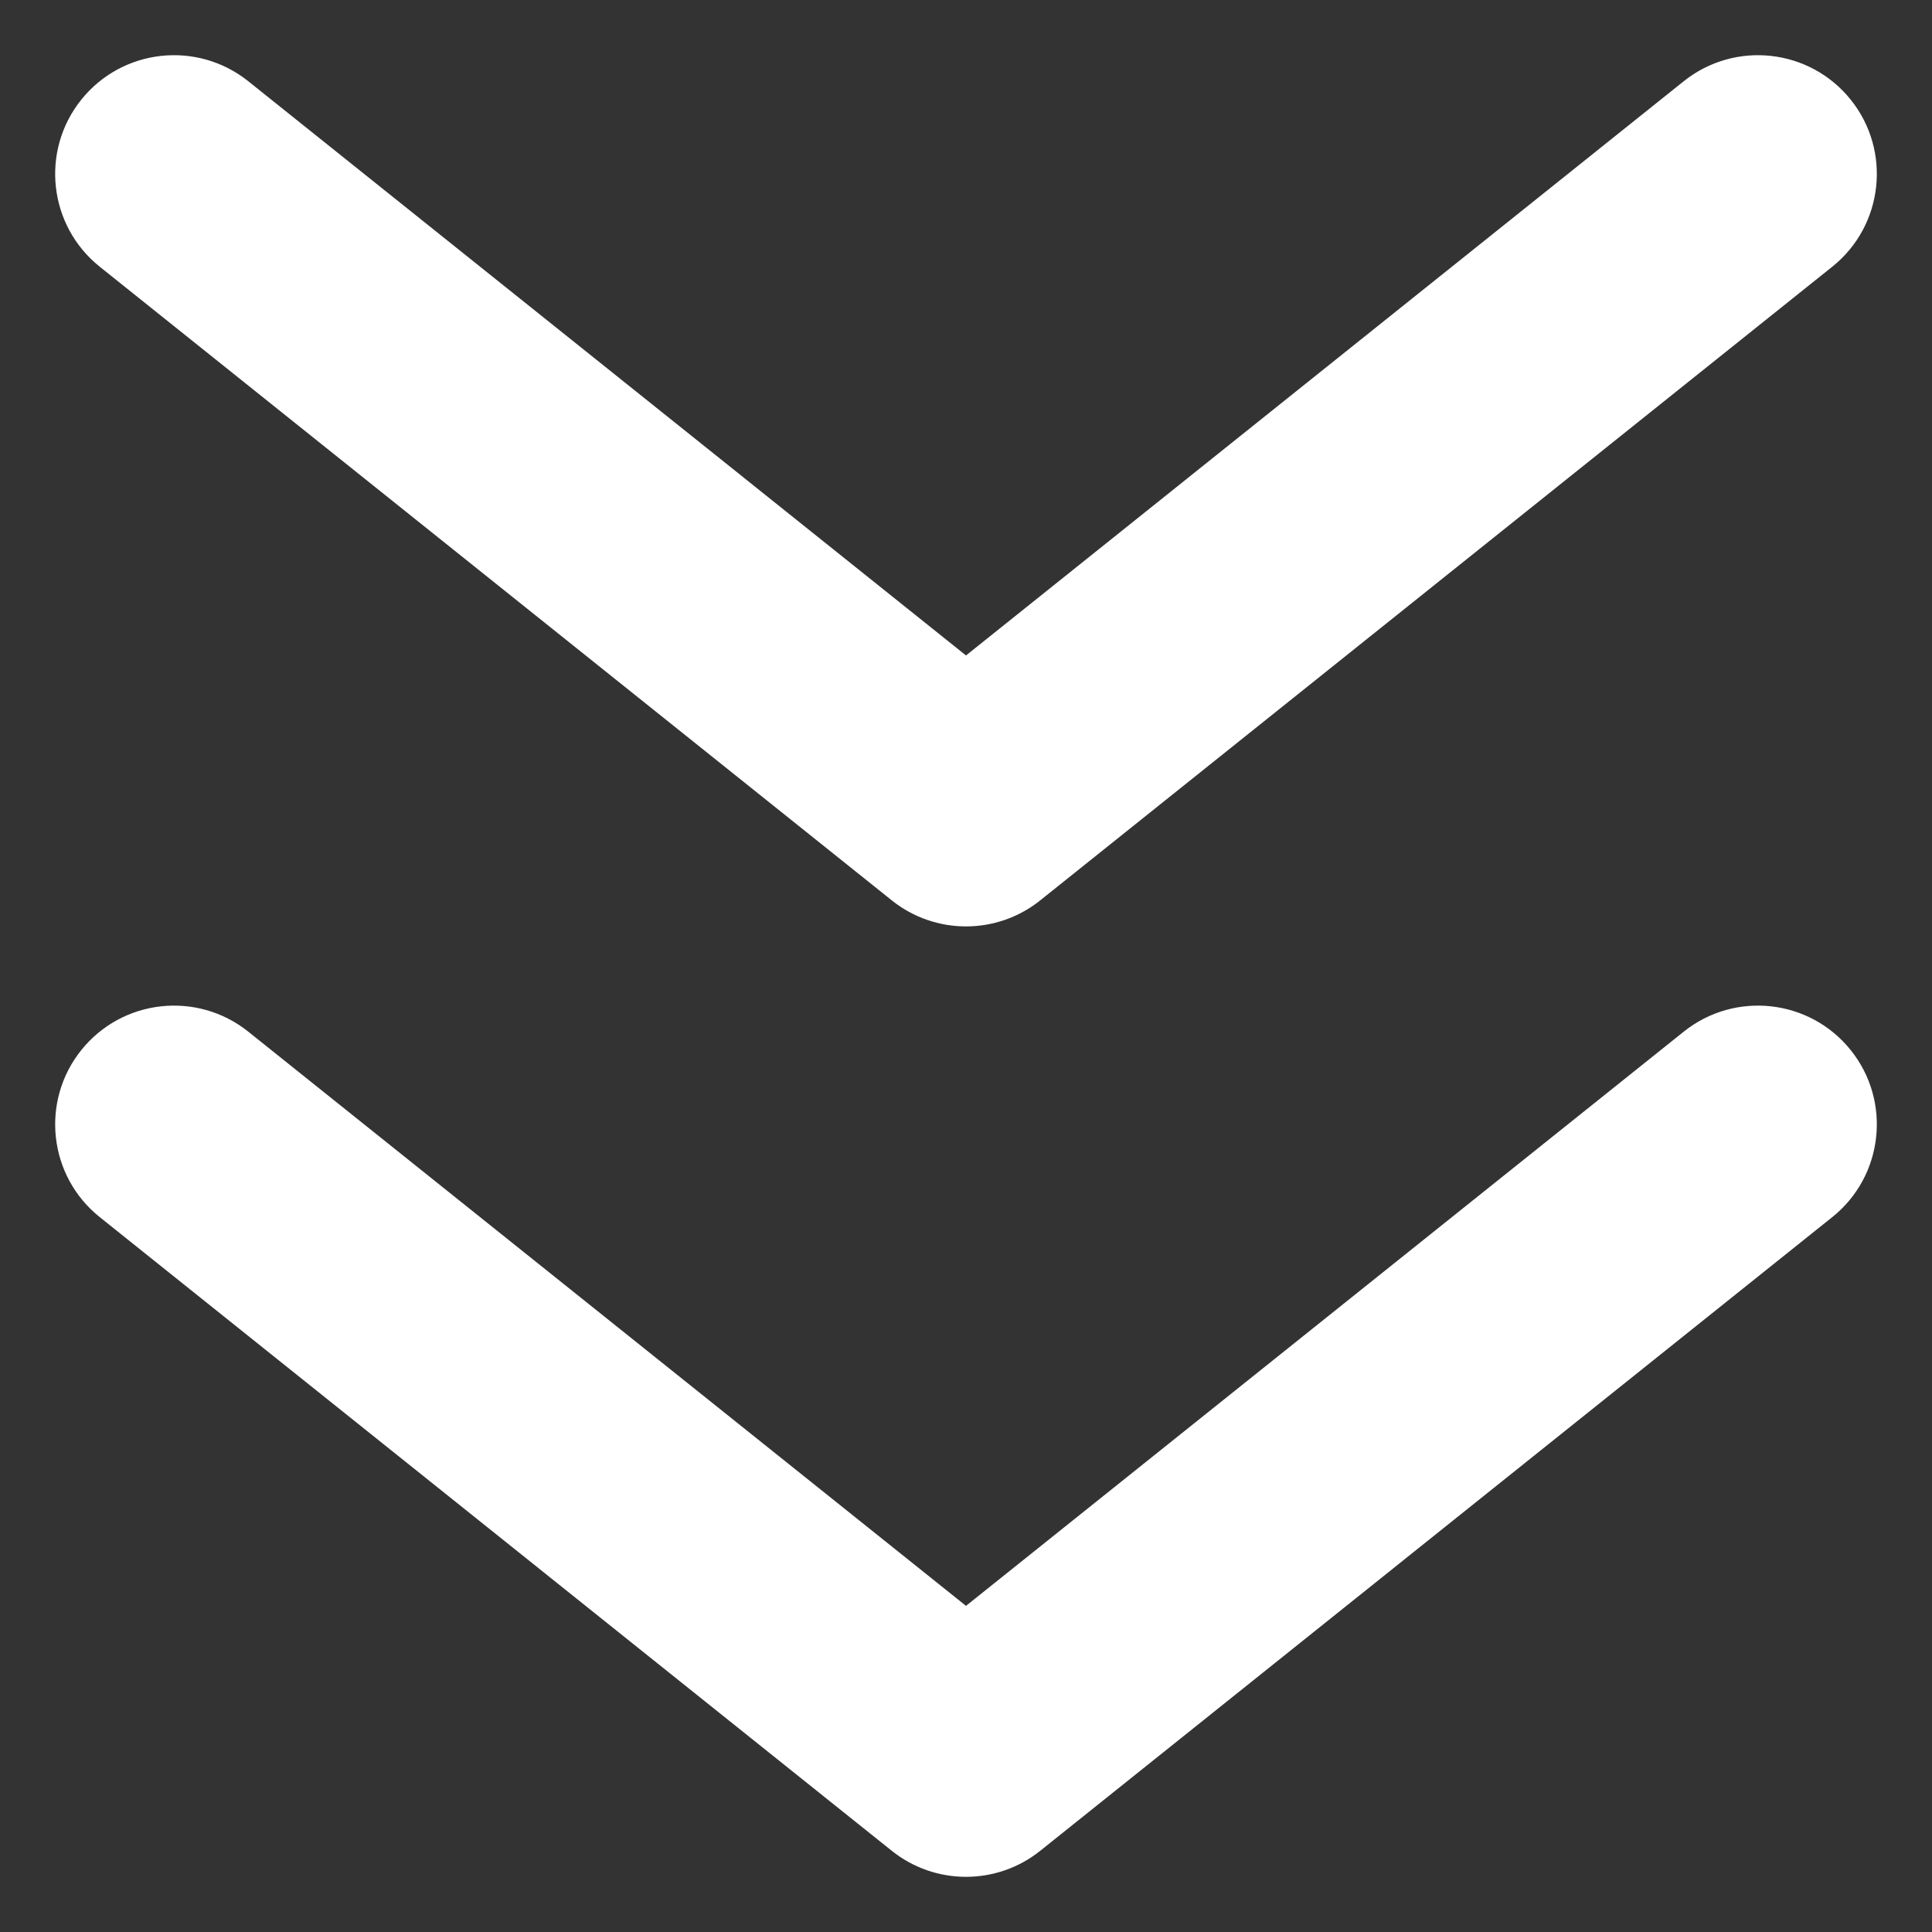 <svg width="31" height="31" viewBox="0 0 31 31" fill="none" xmlns="http://www.w3.org/2000/svg">
<rect x="0" y="0" width="31" height="31" fill="#333333" stroke="none"/>
<path fill-rule="evenodd" clip-rule="evenodd" d="M3.983 1.303C3.16 0.646 1.961 0.779 1.303 1.601C0.645 2.423 0.779 3.623 1.601 4.28L14.309 14.447C15.005 15.004 15.995 15.004 16.691 14.447L29.399 4.28C30.221 3.623 30.355 2.423 29.697 1.601C29.039 0.779 27.84 0.646 27.017 1.303L15.5 10.517L3.983 1.303ZM3.983 16.553C3.16 15.896 1.961 16.029 1.303 16.851C0.645 17.673 0.779 18.873 1.601 19.53L14.309 29.697C15.005 30.254 15.995 30.254 16.691 29.697L29.399 19.53C30.221 18.873 30.355 17.673 29.697 16.851C29.039 16.029 27.84 15.896 27.017 16.553L15.5 25.767L3.983 16.553Z" fill="white"/>
</svg>
